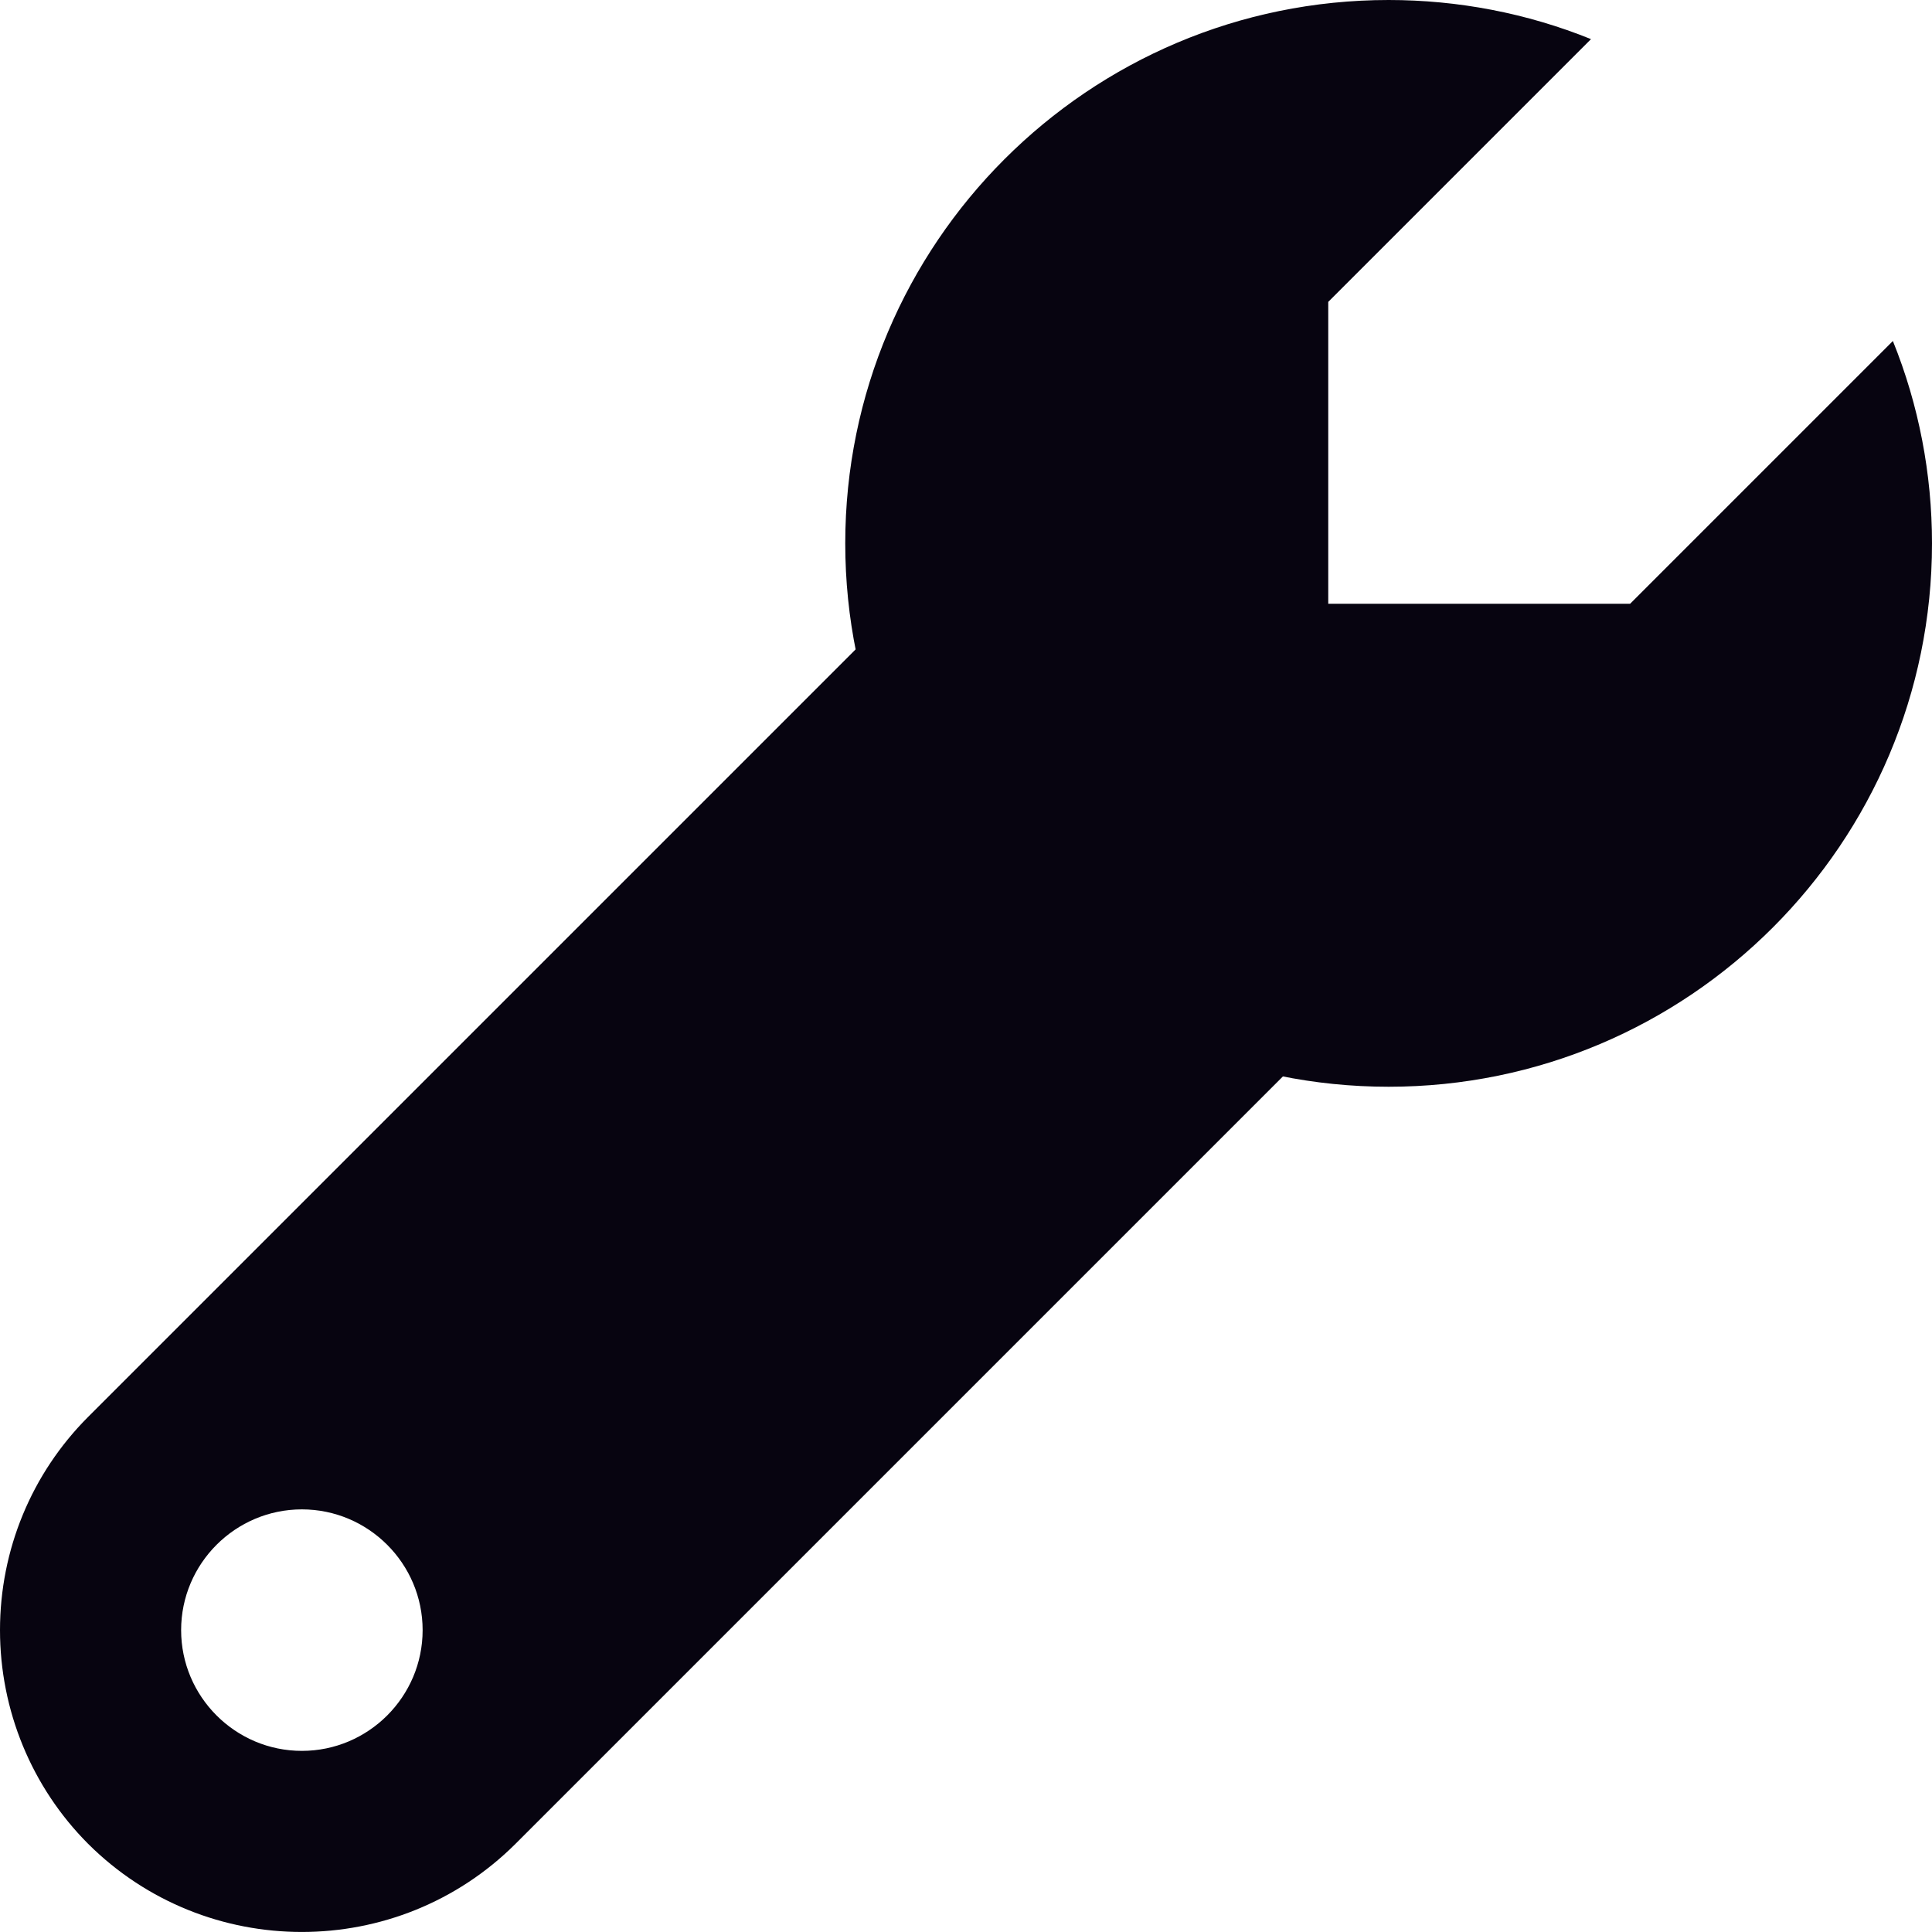 <?xml version="1.0" encoding="UTF-8"?>
<svg height="16px" viewBox="0 0 16 16" width="16px" xmlns="http://www.w3.org/2000/svg">
    <g fill="#070410">
        <path d="m 11.5 0 c -2.484 0 -4.5 2.016 -4.5 4.5 s 2.016 4.5 4.5 4.5 s 4.5 -2.016 4.5 -4.5 c 0 -0.574 -0.109 -1.145 -0.324 -1.676 l -2.176 2.176 h -2.5 v -2.5 l 2.176 -2.176 c -0.531 -0.215 -1.102 -0.324 -1.676 -0.324 z m 0 0"/>
        
        <path d="m 7.73 4.734 l -7 7 c -0.469 0.469 -0.73 1.102 -0.73 1.766 s 0.262 1.301 0.73 1.77 c 0.977 0.973 2.562 0.973 3.539 0 l 7 -7 z m -5.23 7.766 c 0.551 0 1 0.449 1 1 s -0.449 1 -1 1 s -1 -0.449 -1 -1 s 0.449 -1 1 -1 z m 0 0"/>
    </g>
</svg>
